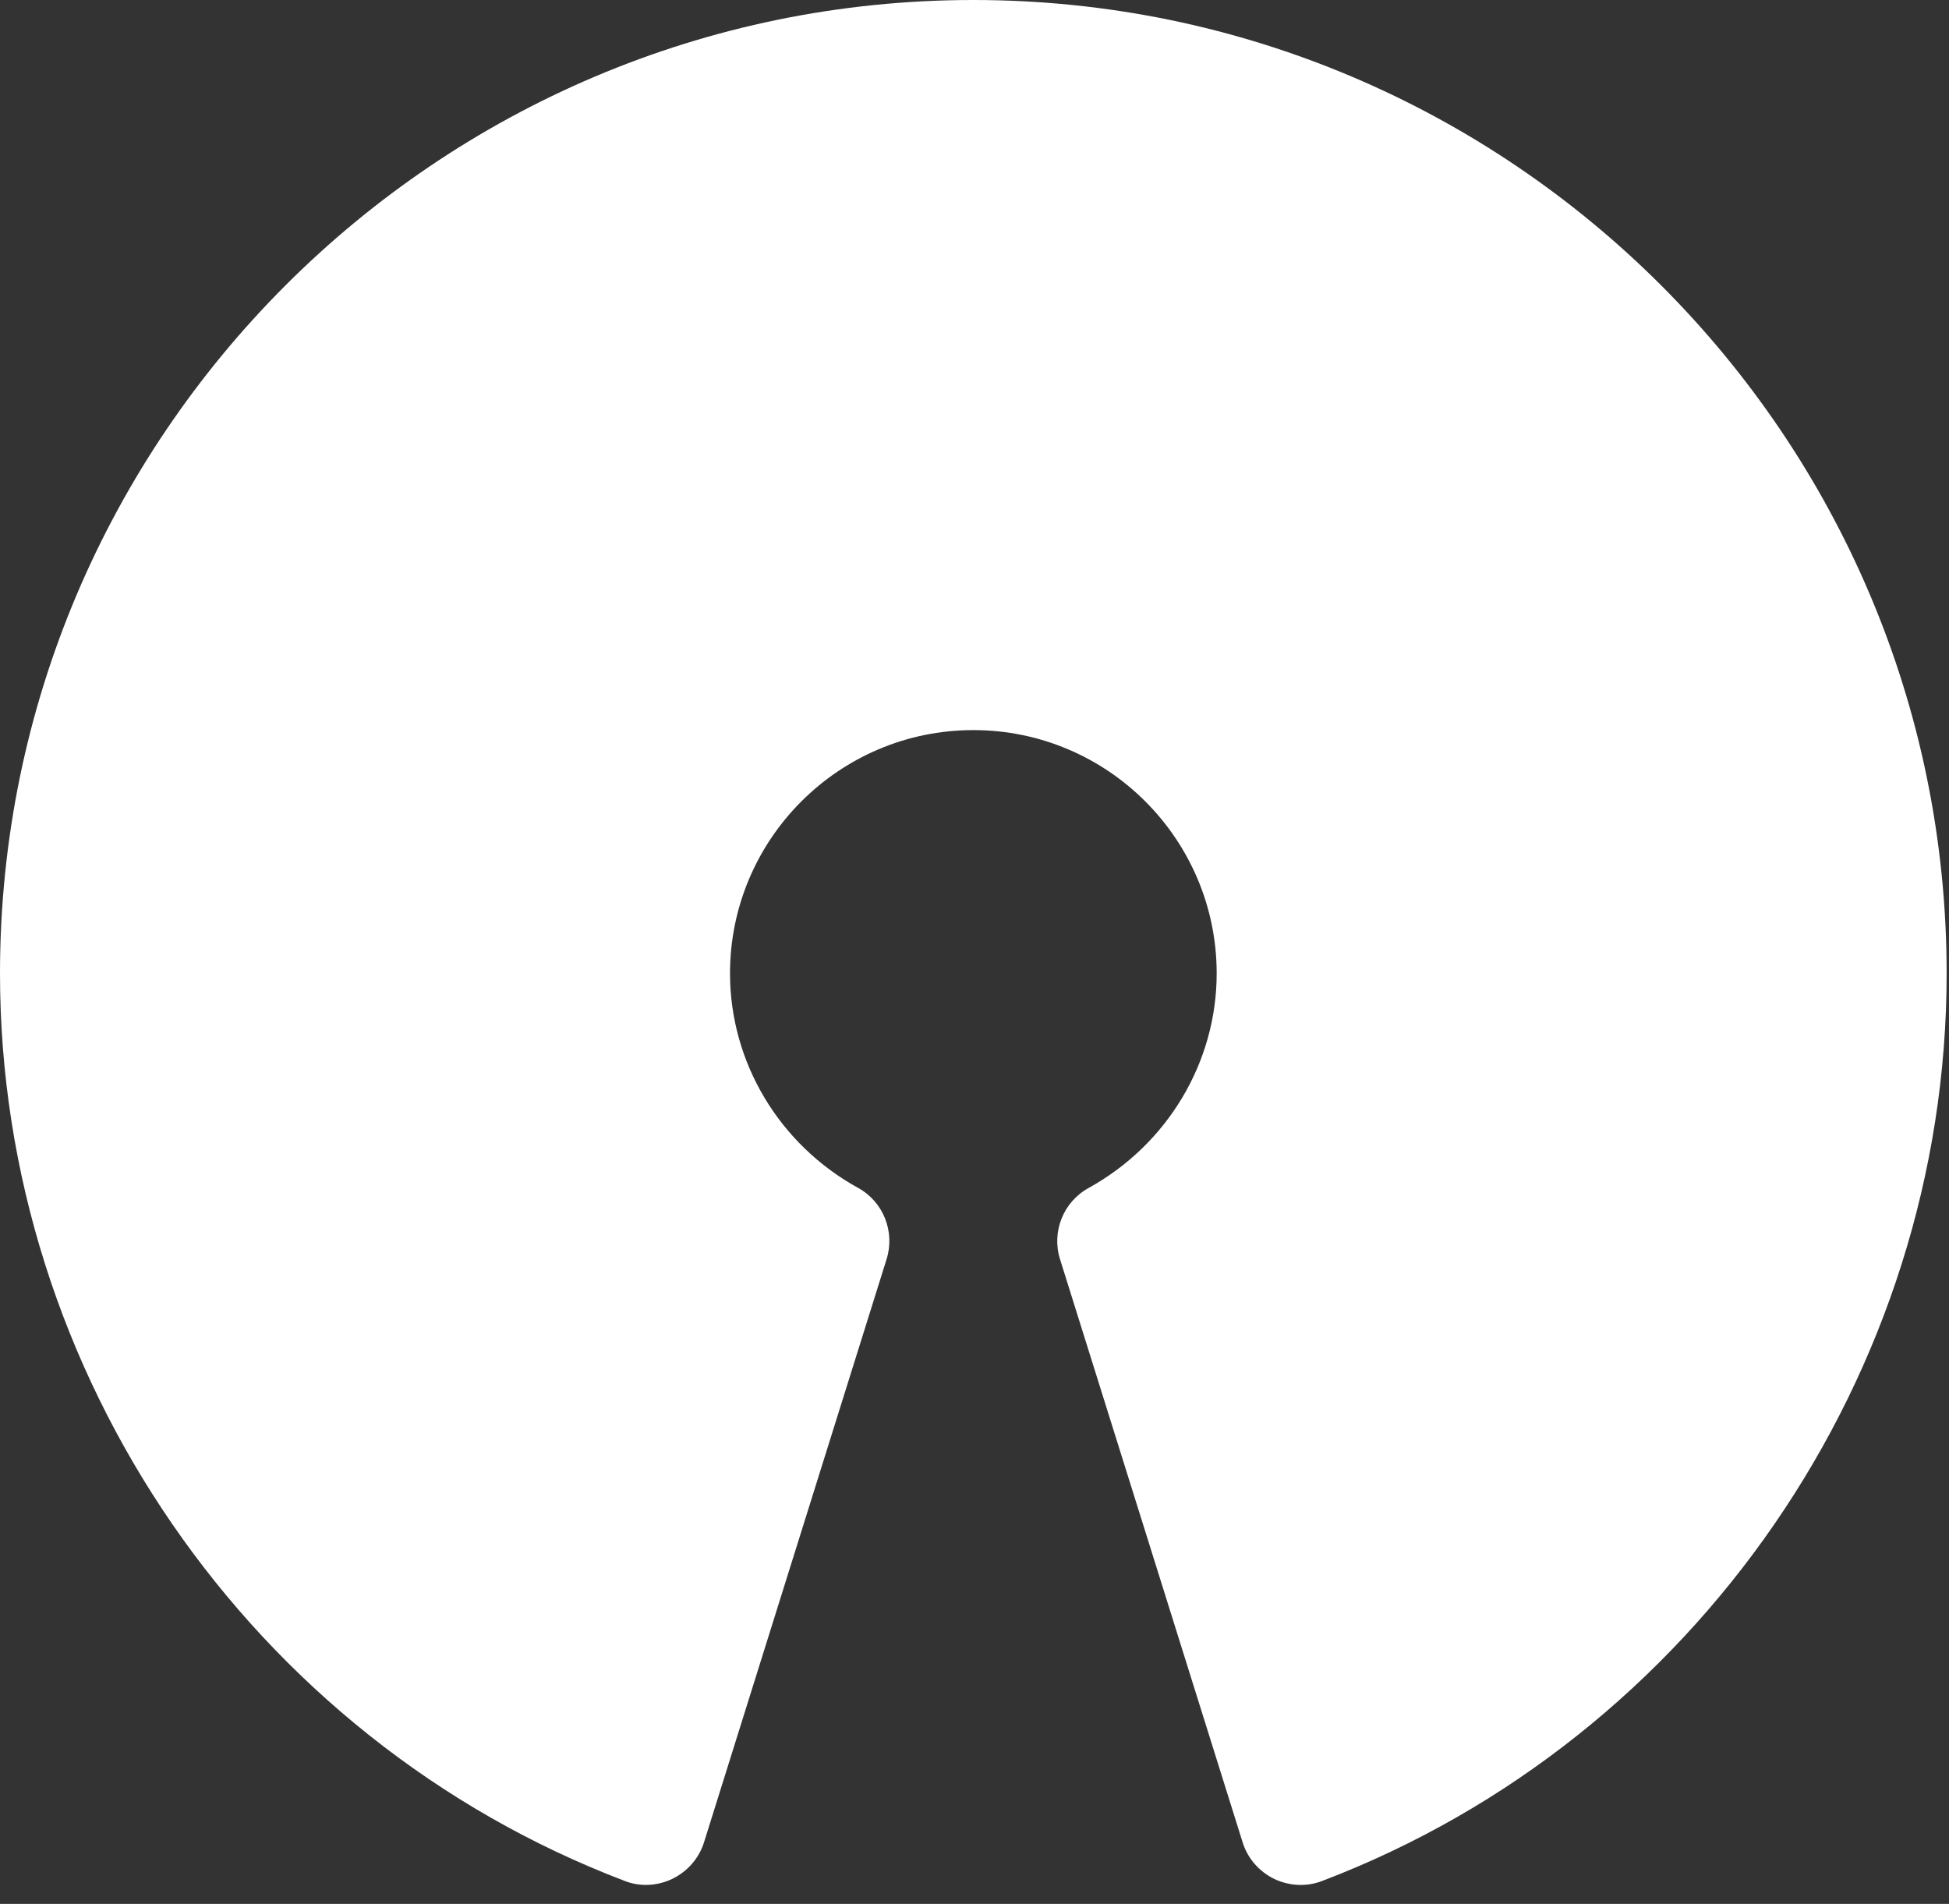 <svg width="43" height="42" viewBox="0 0 43 42" fill="none" xmlns="http://www.w3.org/2000/svg">
<rect x="0" y="0" width="43" height="42" fill="#333333" stroke="none"/>
<path d="M21.474 0C9.634 0 0 9.634 0 21.474C0 30.308 5.538 38.353 13.776 41.491C14.119 41.628 14.506 41.606 14.839 41.445C15.171 41.281 15.424 40.992 15.534 40.637L19.56 27.779C19.751 27.17 19.488 26.51 18.93 26.204C17.187 25.243 16.106 23.431 16.106 21.474C16.106 18.513 18.513 16.106 21.474 16.106C24.435 16.106 26.843 18.513 26.843 21.474C26.843 23.431 25.761 25.243 24.019 26.206C23.46 26.512 23.195 27.173 23.388 27.782L27.415 40.64C27.524 40.994 27.777 41.284 28.11 41.448C28.295 41.536 28.496 41.582 28.695 41.582C28.856 41.582 29.02 41.553 29.173 41.493C37.413 38.353 42.948 30.308 42.948 21.474C42.948 9.634 33.315 0 21.474 0Z" fill="white"/>
</svg>
